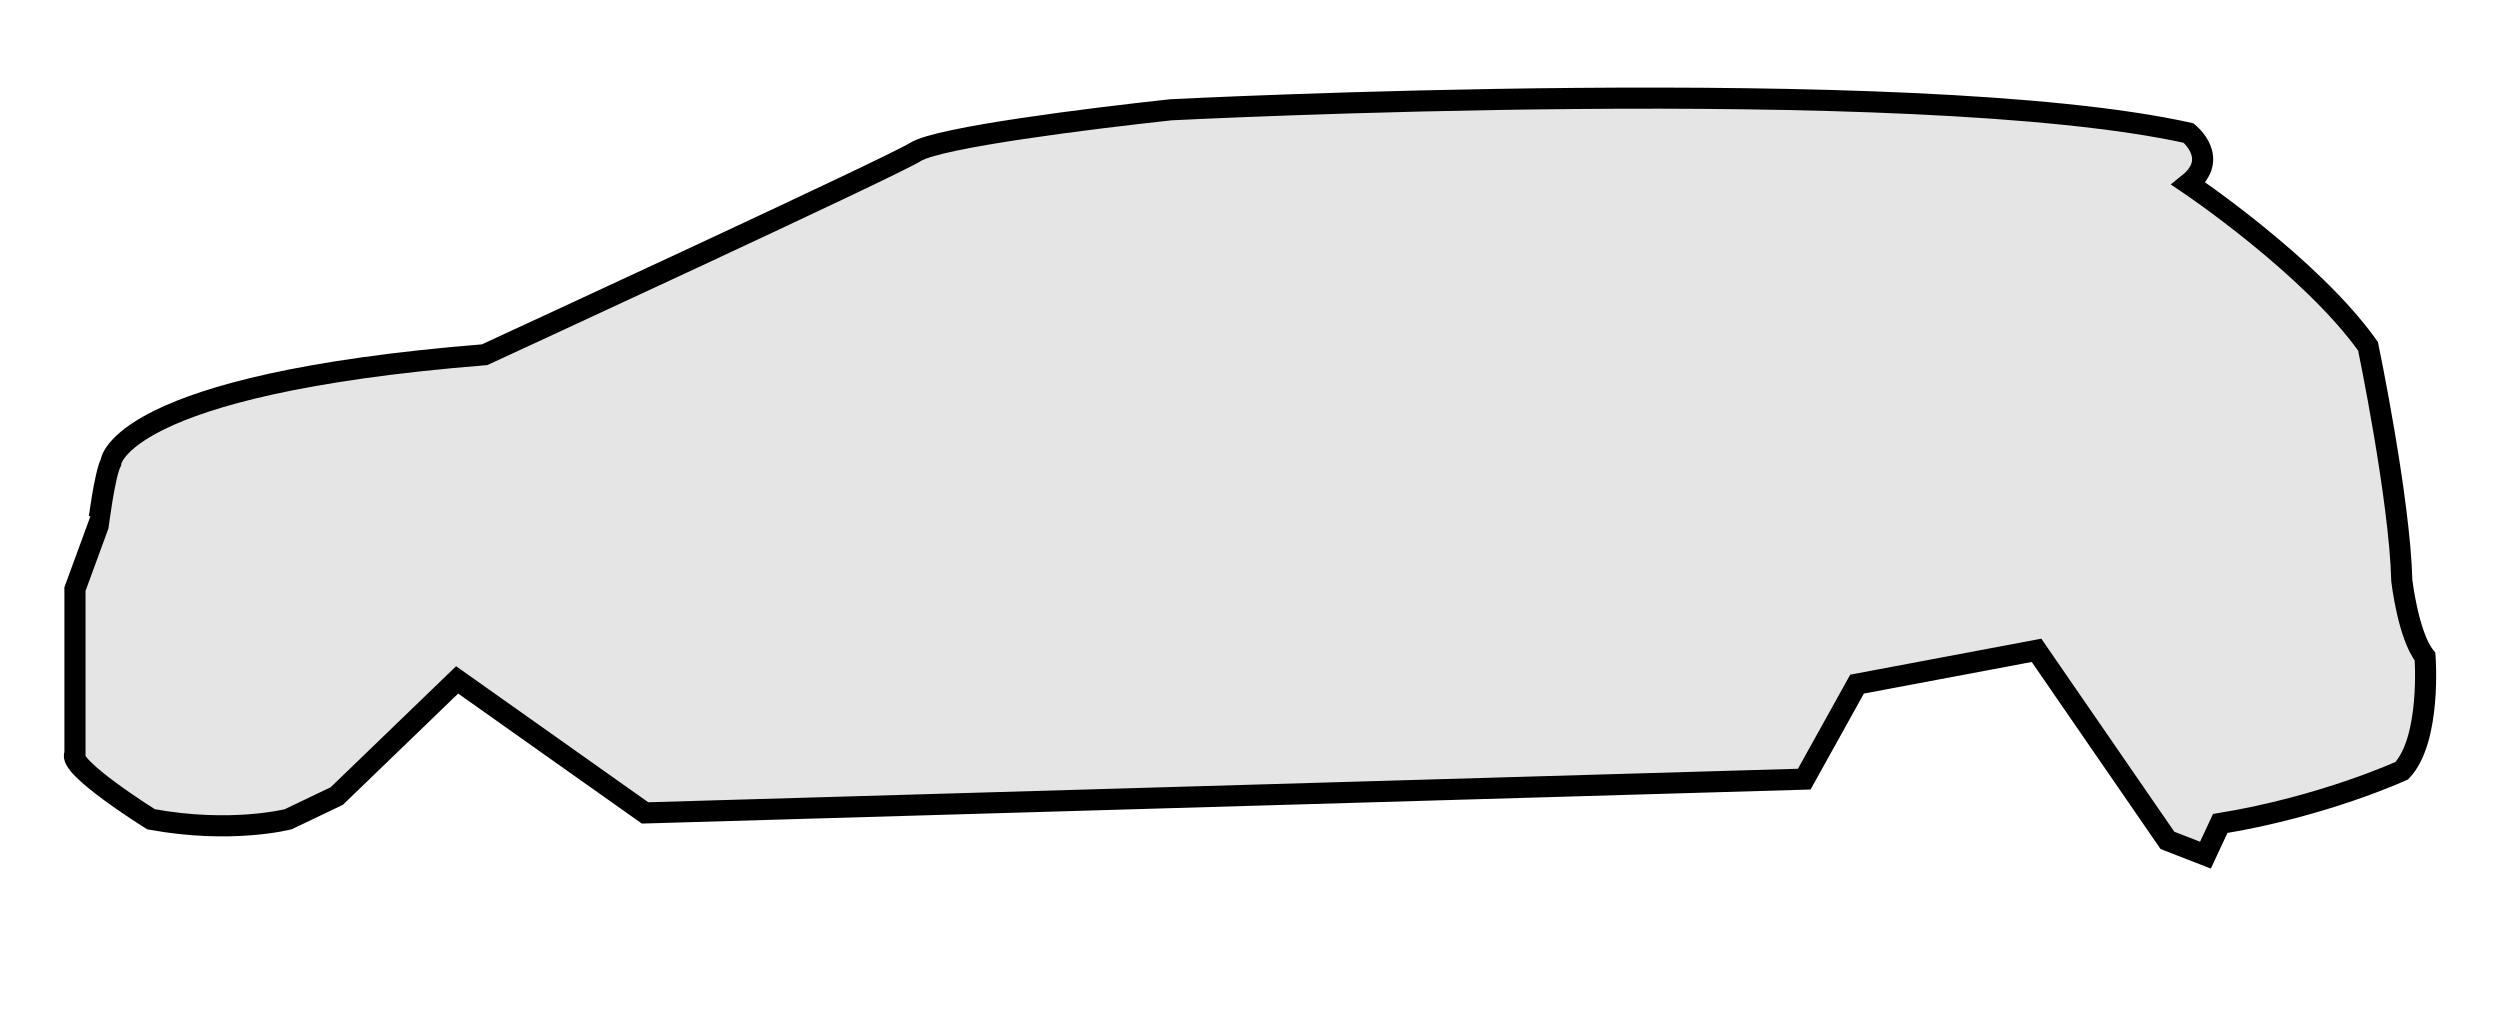 <?xml version="1.0" encoding="utf-8"?>
<!-- Generator: Adobe Illustrator 23.0.5, SVG Export Plug-In . SVG Version: 6.00 Build 0)  -->
<svg version="1.1" id="레이어_1" xmlns="http://www.w3.org/2000/svg" xmlns:xlink="http://www.w3.org/1999/xlink" x="0px"
	 y="0px" viewBox="0 0 1184 490" style="enable-background:new 0 0 1184 490;" xml:space="preserve">
<style type="text/css">
	.st0{fill:#E5E5E5;stroke:#000000;stroke-width:10;stroke-linecap:round;stroke-miterlimit:10;}
	.st1{display:none;}
	.st2{display:inline;fill:#606060;}
	.st3{display:inline;fill:none;stroke:#000000;stroke-width:10;stroke-miterlimit:10;stroke-dasharray:30.021,15.01;}
</style>
<g>
	<path class="st0" d="M52.5,219c0,0,3-37,177-51c0,0,193-89,204-96s84-16,121-20c0,0,351-18,482,11c0,0,15,12,0,24c0,0,58,39,85,77
		c0,0,15,72,16,111c0,0,3,26,11,36c0,0,3,39-11,54c0,0-37,17-86,25l-7,15l-18-7l-62-90l-85,16l-25,45l-549,16l-89-63l-57,55l-23,11
		c0,0-27,7-65,0c0,0-40-25-36-31v-14v-64l11-30C46.5,249,49.5,225,52.5,219z"/>
	<g class="st1">
		<circle class="st2" cx="218.5" cy="357" r="86"/>
		<circle class="st3" cx="218.5" cy="357" r="86"/>
	</g>
	<g class="st1">
		<circle class="st2" cx="938" cy="357.5" r="86"/>
		<circle class="st3" cx="938" cy="357.5" r="86"/>
	</g>
</g>
</svg>
